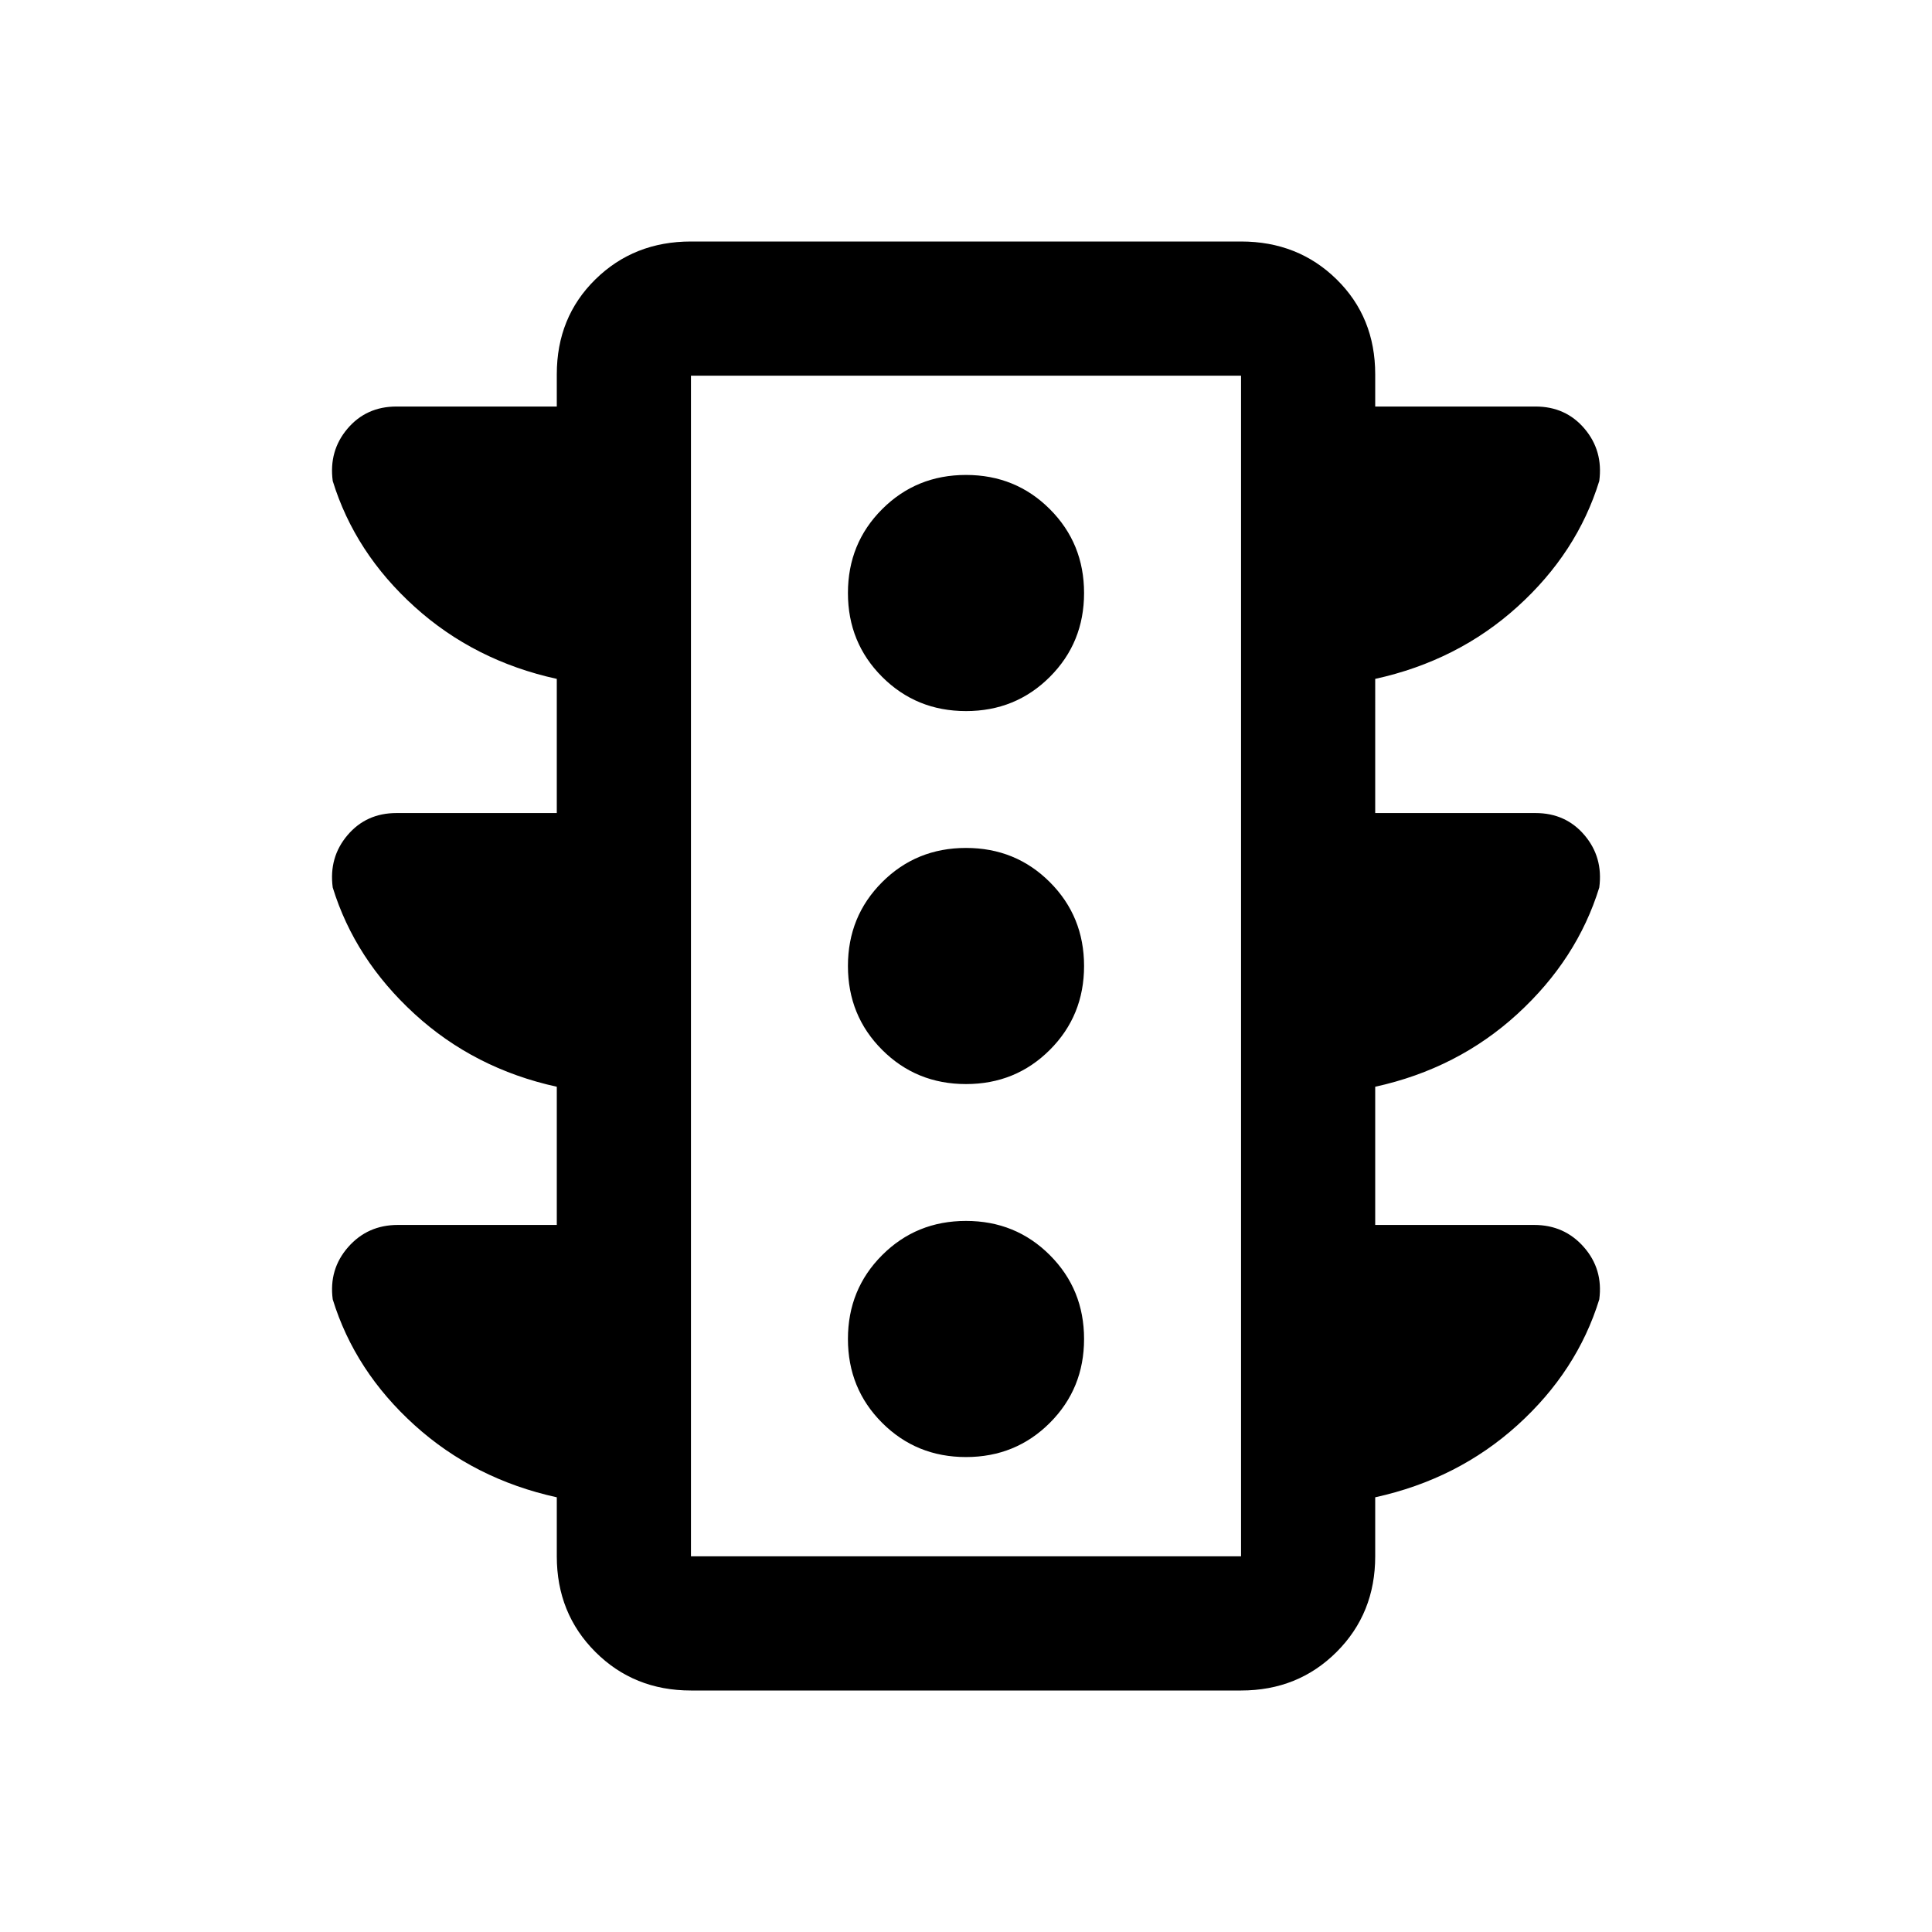 <svg xmlns="http://www.w3.org/2000/svg" height="40" viewBox="0 -960 960 960" width="40"><path d="M480-236q24.667 0 41.667-17t17-41.667q0-24.666-17-41.666-17-17-41.667-17t-41.667 17q-17 17-17 41.666 0 24.667 17 41.667T480-236Zm0-185.333q24.667 0 41.667-17t17-41.667q0-24.667-17-41.667t-41.667-17q-24.667 0-41.667 17t-17 41.667q0 24.667 17 41.667t41.667 17Zm0-185.334q24.667 0 41.667-17t17-41.666q0-24.667-17-41.667T480-724q-24.667 0-41.667 17t-17 41.667q0 24.666 17 41.666 17 17 41.667 17ZM276.667-351.333V-420q-41-9-70.667-36.167T165.333-519q-2-15 7.334-26Q182-556 197-556h79.667v-66.667q-41-9-70.667-35.833-29.667-26.834-40.667-62.5-2-15 7.334-26Q182-758 197-758h79.667v-16q0-28.334 19.166-47.167Q315-840 343.333-840h273.334q28.333 0 47.5 18.833 19.166 18.833 19.166 47.167v16H763q15 0 24.333 11 9.334 11 7.334 26-11 35.666-40.667 62.5-29.667 26.833-70.667 35.833V-556H763q15 0 24.333 11 9.334 11 7.334 26-11 35.666-40.667 62.833T683.333-420v68.667h79q15 0 24.667 11 9.667 11 7.667 26-11 35.666-40.667 62.5Q724.333-225 683.333-216v29.334q0 28.333-19.166 47.499Q645-120 616.667-120H343.333q-28.333 0-47.5-19.167-19.166-19.166-19.166-47.499V-216q-41-9-70.667-35.833-29.667-26.834-40.667-62.5-2-15 7.667-26t24.667-11h79Zm66.666 164.667h273.334v-586.668H343.333v586.668Zm0 0v-586.668 586.668Z"/></svg>